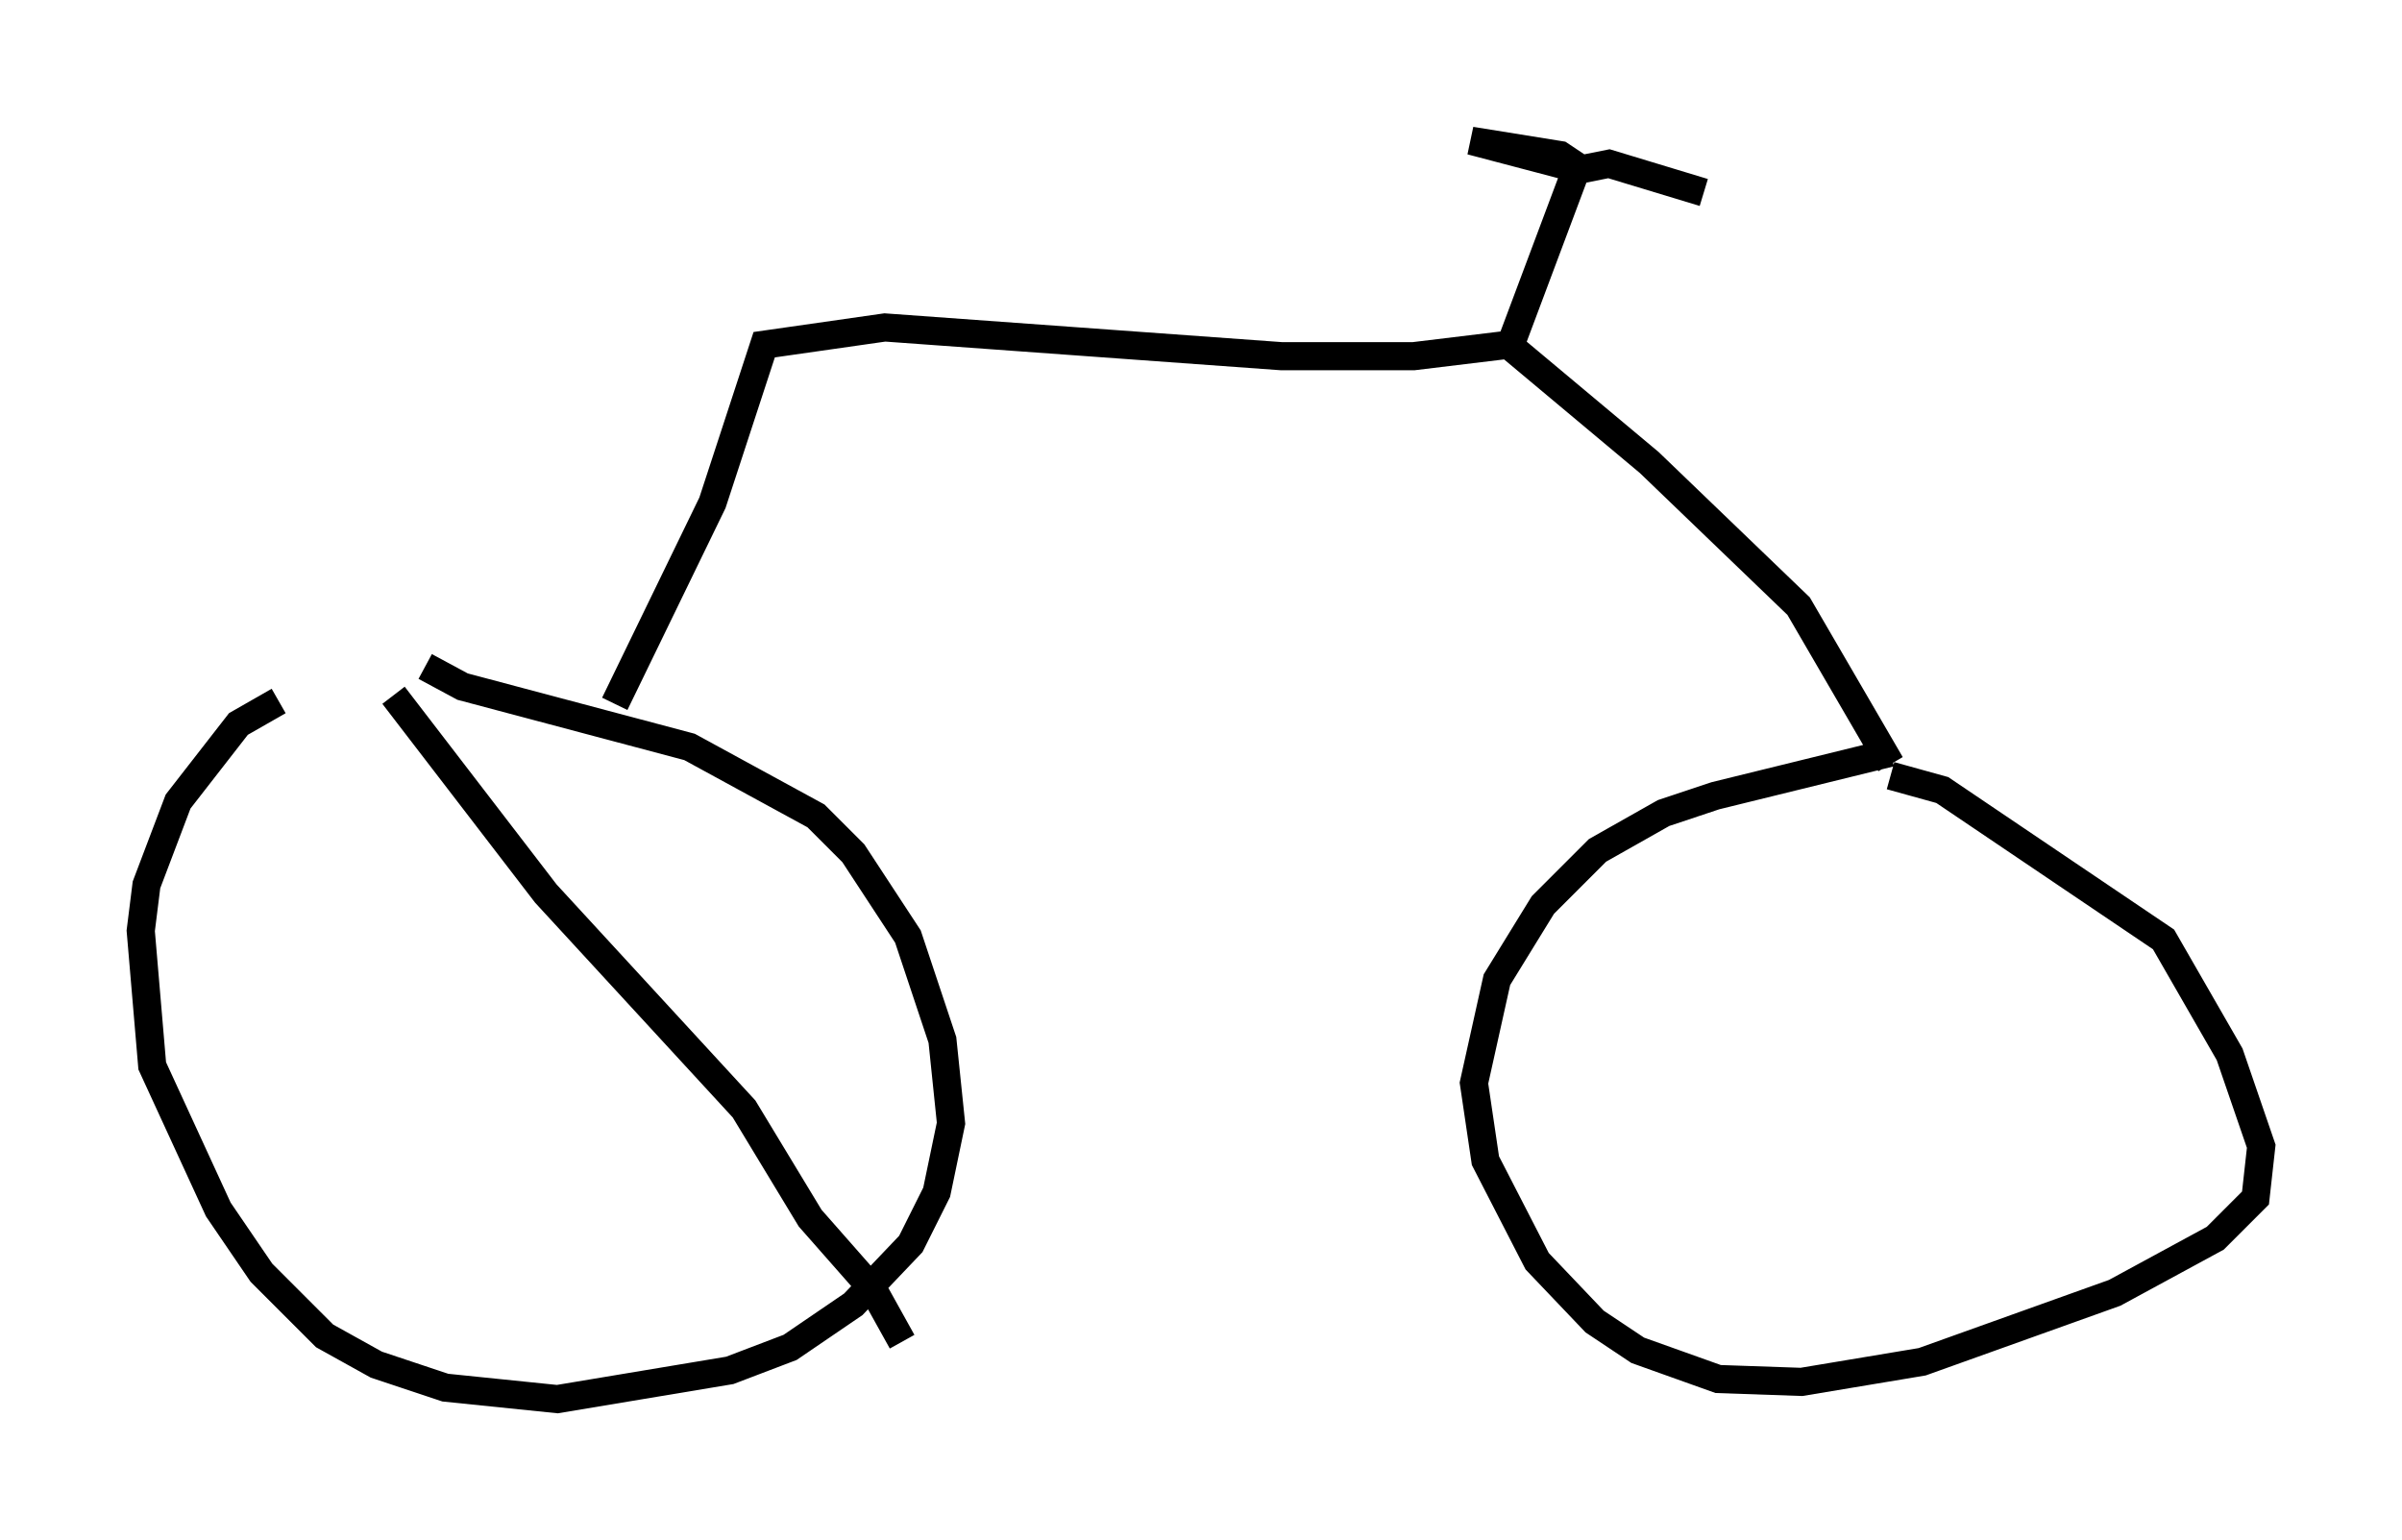 <?xml version="1.0" encoding="utf-8" ?>
<svg baseProfile="full" height="54.713" version="1.1" width="85.338" xmlns="http://www.w3.org/2000/svg" xmlns:ev="http://www.w3.org/2001/xml-events" xmlns:xlink="http://www.w3.org/1999/xlink"><defs /><rect fill="white" height="54.713" width="85.338" x="0" y="0" /><path d="M13.881, 23.784 m-3.981, 1.123 l-1.429, 0.817 -2.144, 2.756 l-1.123, 2.96 -0.204, 1.633 l0.408, 4.798 2.348, 5.104 l1.531, 2.246 2.246, 2.246 l1.838, 1.021 2.45, 0.817 l3.981, 0.408 6.125, -1.021 l2.144, -0.817 2.246, -1.531 l2.042, -2.144 0.919, -1.838 l0.51, -2.45 -0.306, -2.96 l-1.225, -3.675 -1.94, -2.96 l-1.327, -1.327 -4.492, -2.45 l-8.065, -2.144 -1.327, -0.715 m52.063, 3.063 l-6.227, 1.531 -1.838, 0.613 l-2.348, 1.327 -1.94, 1.94 l-1.633, 2.654 -0.817, 3.675 l0.408, 2.756 1.838, 3.573 l2.042, 2.144 1.531, 1.021 l2.858, 1.021 2.96, 0.102 l4.288, -0.715 6.84, -2.45 l3.573, -1.94 1.429, -1.429 l0.204, -1.838 -1.123, -3.267 l-2.348, -4.083 -7.861, -5.308 l-1.838, -0.51 m-45.326, -2.552 l3.471, -7.146 1.838, -5.615 l4.288, -0.613 14.088, 1.021 l4.696, 0.0 3.369, -0.408 l5.002, 4.185 5.308, 5.104 l3.267, 5.615 m-13.577, -14.7 l2.45, -6.533 -0.613, -0.408 l-3.165, -0.51 3.879, 1.021 l1.021, -0.204 3.369, 1.021 m-46.551, 17.865 l5.41, 7.044 7.044, 7.656 l2.348, 3.879 2.246, 2.552 l1.021, 1.838 " fill="none" stroke="black" stroke-width="1" /></svg>